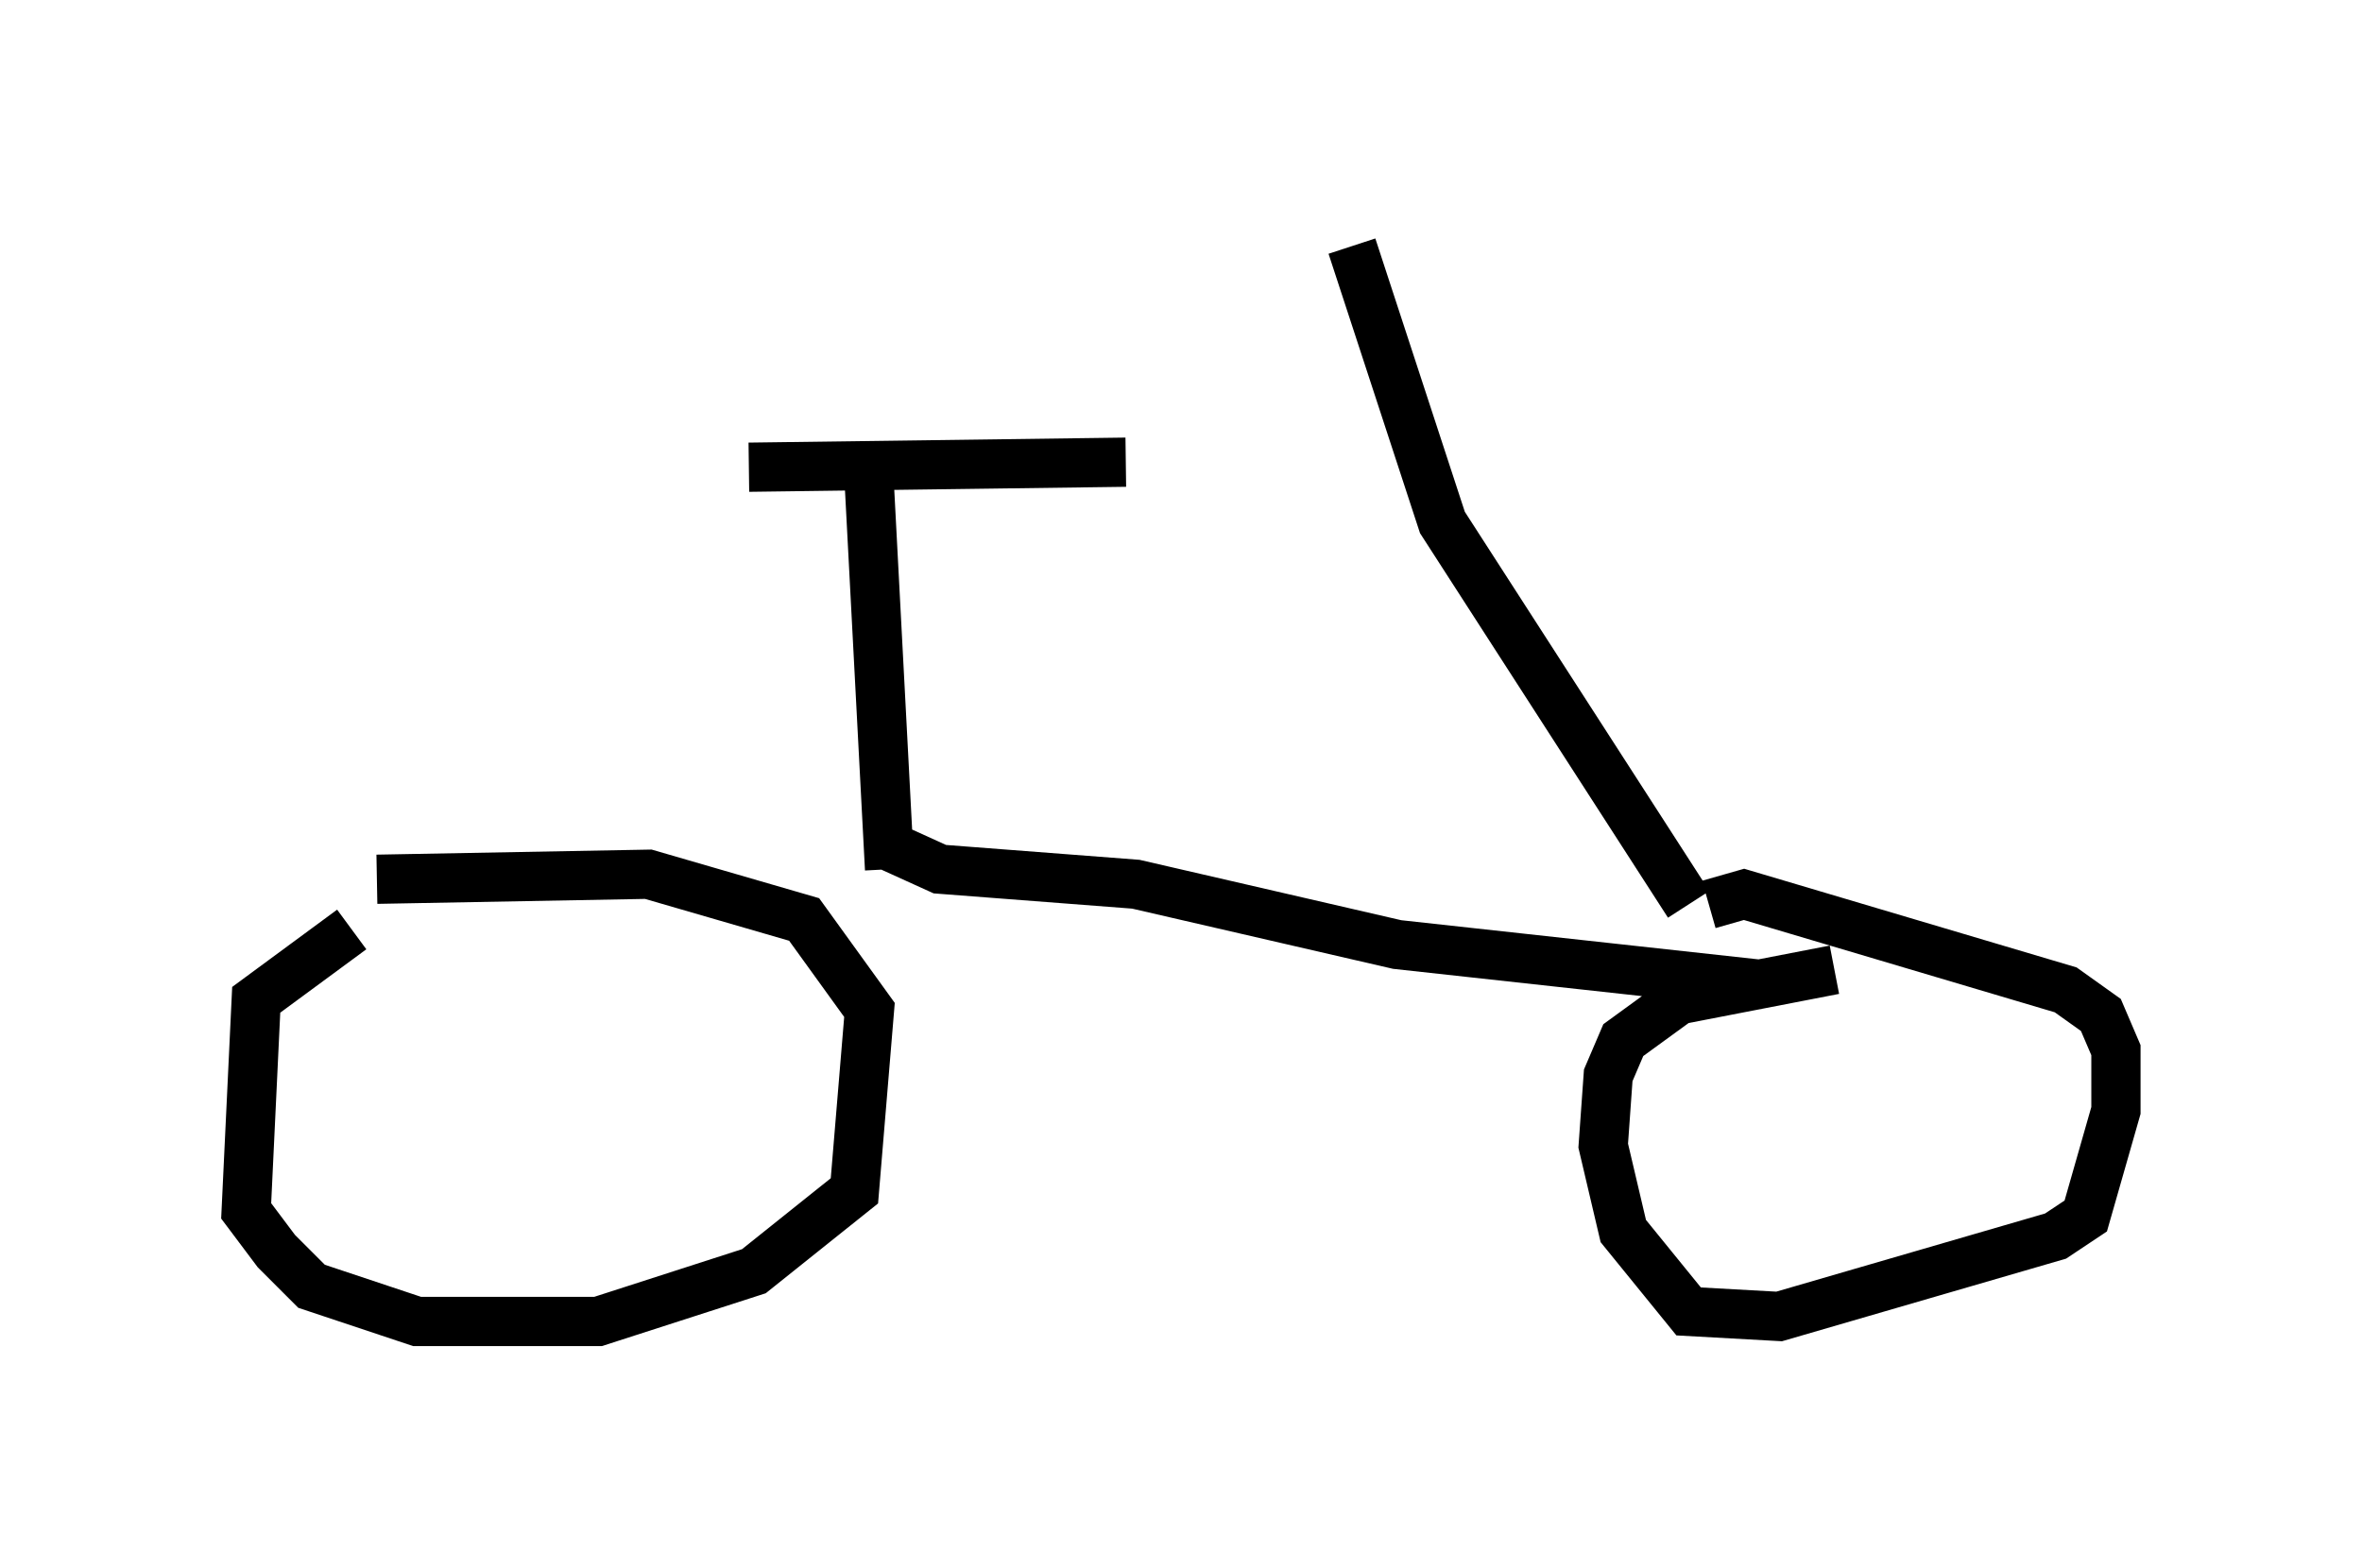 <?xml version="1.0" encoding="utf-8" ?>
<svg baseProfile="full" height="31.846" version="1.1" width="47.975" xmlns="http://www.w3.org/2000/svg" xmlns:ev="http://www.w3.org/2001/xml-events" xmlns:xlink="http://www.w3.org/1999/xlink"><defs /><rect fill="white" height="31.846" width="47.975" x="0" y="0" /><path d="M8.573, 18.883 m-1.429, 0.0 l-1.94, 1.429 -0.204, 4.288 l0.613, 0.817 0.715, 0.715 l2.144, 0.715 3.675, 0.0 l3.165, -1.021 2.042, -1.633 l0.306, -3.675 -1.327, -1.838 l-3.165, -0.919 -5.513, 0.102 m29.604, 1.838 l-3.165, 0.613 -1.123, 0.817 l-0.306, 0.715 -0.102, 1.429 l0.408, 1.735 1.327, 1.633 l1.838, 0.102 5.615, -1.633 l0.613, -0.408 0.613, -2.144 l0.0, -1.225 -0.306, -0.715 l-0.715, -0.51 -6.533, -1.94 l-0.715, 0.204 m-17.048, -8.473 l0.408, 7.758 m-2.858, -8.167 l7.656, -0.102 m-4.9, 7.758 l1.123, 0.51 3.981, 0.306 l5.308, 1.225 7.452, 0.817 m-1.531, -1.633 l-5.002, -7.758 -1.838, -5.615 " fill="none" stroke="black" stroke-width="1" /></svg>